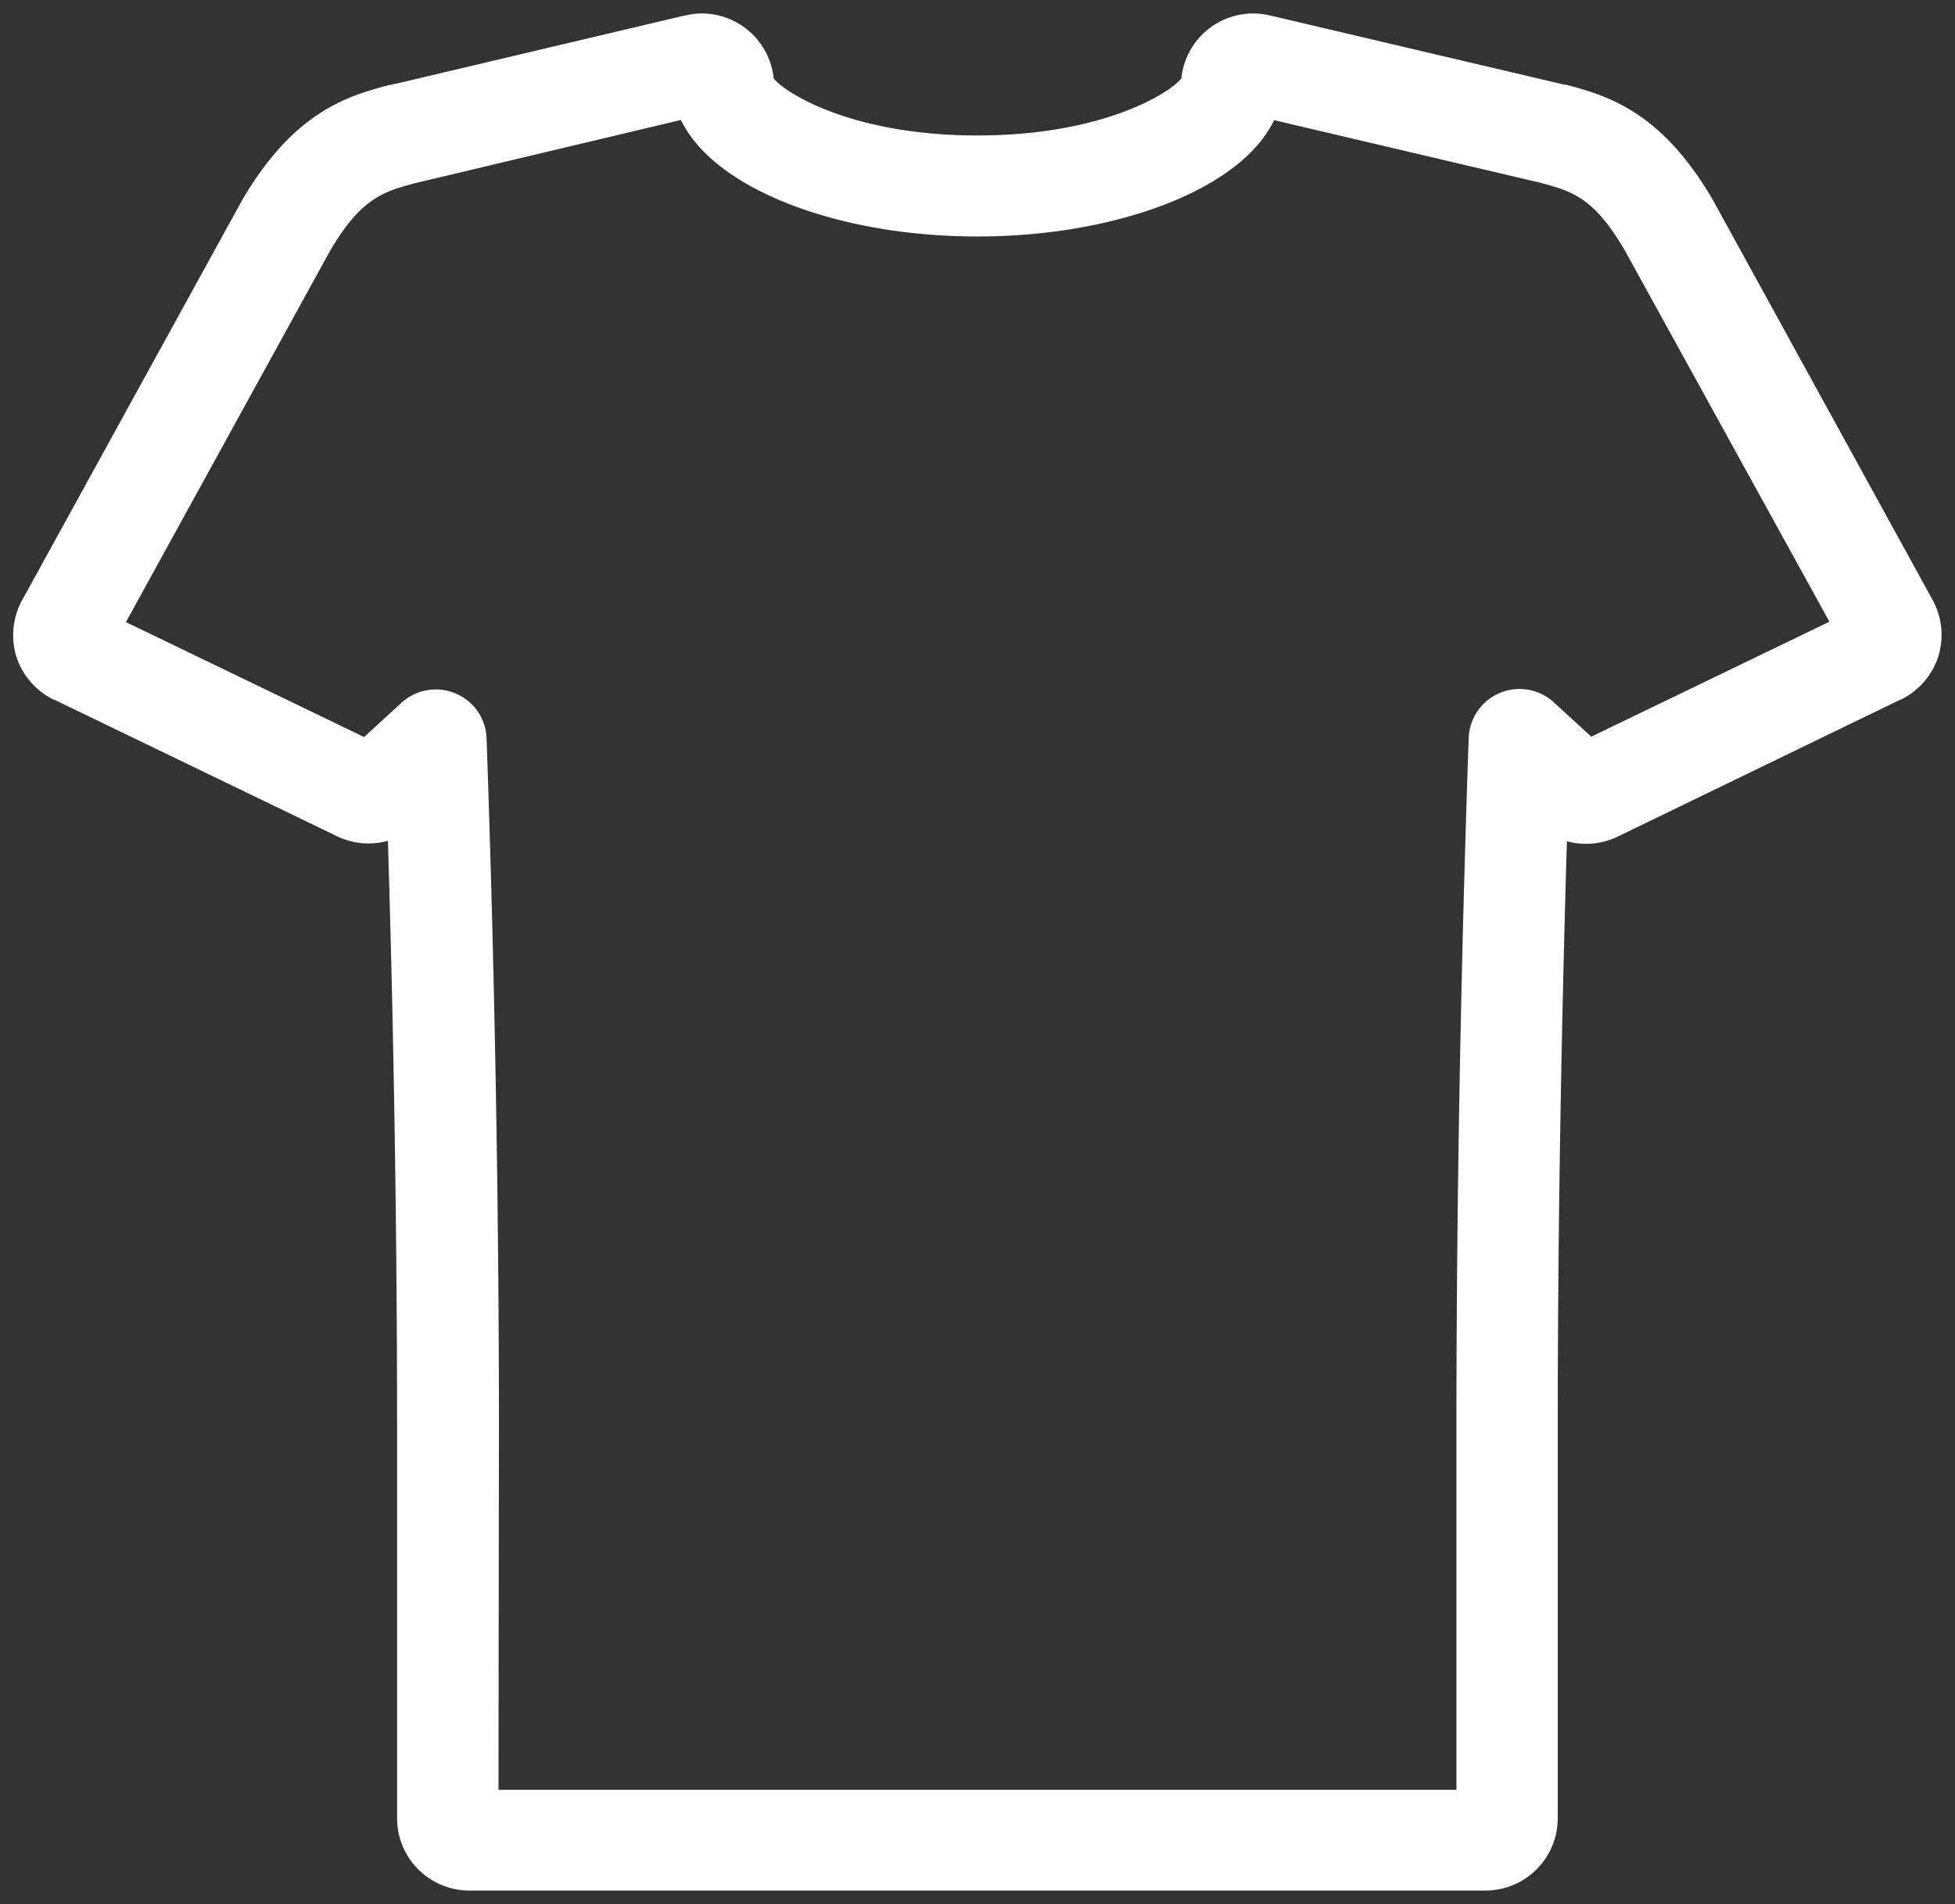 <svg xmlns="http://www.w3.org/2000/svg" viewBox="0 0 213.43 207.88" fill="#bcbec0">
  <rect x="0" y="0" width="213.43" height="207.88" fill="#333333" stroke="none"/>
  <title>browse</title>
  <g data-name="Warstwa 2">
    <g data-name="Layer 1">
      <path style="fill:#ffffff;" d="M162.19,206.41H51.24a7.89,7.89,0,0,1-7.89-7.86V156c0-24.64-.48-47.22-1-64.2a7.89,7.89,0,0,1-5.62-.53L5.92,76.39l-.06,0a8,8,0,0,1-4-4.47c0-.11-.07-.22-.11-.33a8.08,8.08,0,0,1,.54-5.83c0-.06.07-.13.11-.2L26.3,22.1l.06-.11C32.1,12.07,38.1,10.46,42.49,9.28l.1,0,.58-.14.07,0L73.87,1.9c.34-.09.64-.15.9-.2l.58-.12a7.21,7.21,0,0,1,1.26-.11,7.89,7.89,0,0,1,7.85,7.09c1.26,1.6,8.59,6.23,22.24,6.23s21-4.61,22.27-6.23a7.89,7.89,0,0,1,7.85-7.09,6.47,6.47,0,0,1,1.25.11c.2,0,.39.07.59.12s.56.11.9.2l31.21,7.34.17,0c4.39,1.18,10.39,2.79,16.1,12.67l.06.11L211,65.53l.09.17a7.94,7.94,0,0,1,.54,5.89,2,2,0,0,1-.08.26,8,8,0,0,1-4,4.52l-.05,0L176.65,91.32a7.94,7.94,0,0,1-5.59.53c-.5,16.94-1,39.49-1,64.19v42.51A7.89,7.89,0,0,1,162.19,206.41Zm-107.77-11H159V156c0-30.62.73-57.93,1.34-75.45a5.55,5.55,0,0,1,9.28-3.88l4.1,3.76,26-12.55L177.42,27.41c-3.38-5.83-5.74-6.51-9.27-7.46L139.1,13.12a7.71,7.71,0,0,1-.49.89c-4.14,7-17.23,11.81-31.91,11.81S79,21,74.83,14a9.84,9.84,0,0,1-.5-.9L45.31,20c-3.42.92-5.92,1.61-9.34,7.5L13.75,67.92l26,12.55,4.1-3.76a5.56,5.56,0,0,1,5.88-1,5.5,5.5,0,0,1,3.39,4.9c.62,17.58,1.35,44.94,1.35,75.45ZM206.32,70ZM77.78,12.31Zm57.79,0Zm-.25,0h0ZM84.18,8.12Z" />
    </g>
  </g>
</svg>
